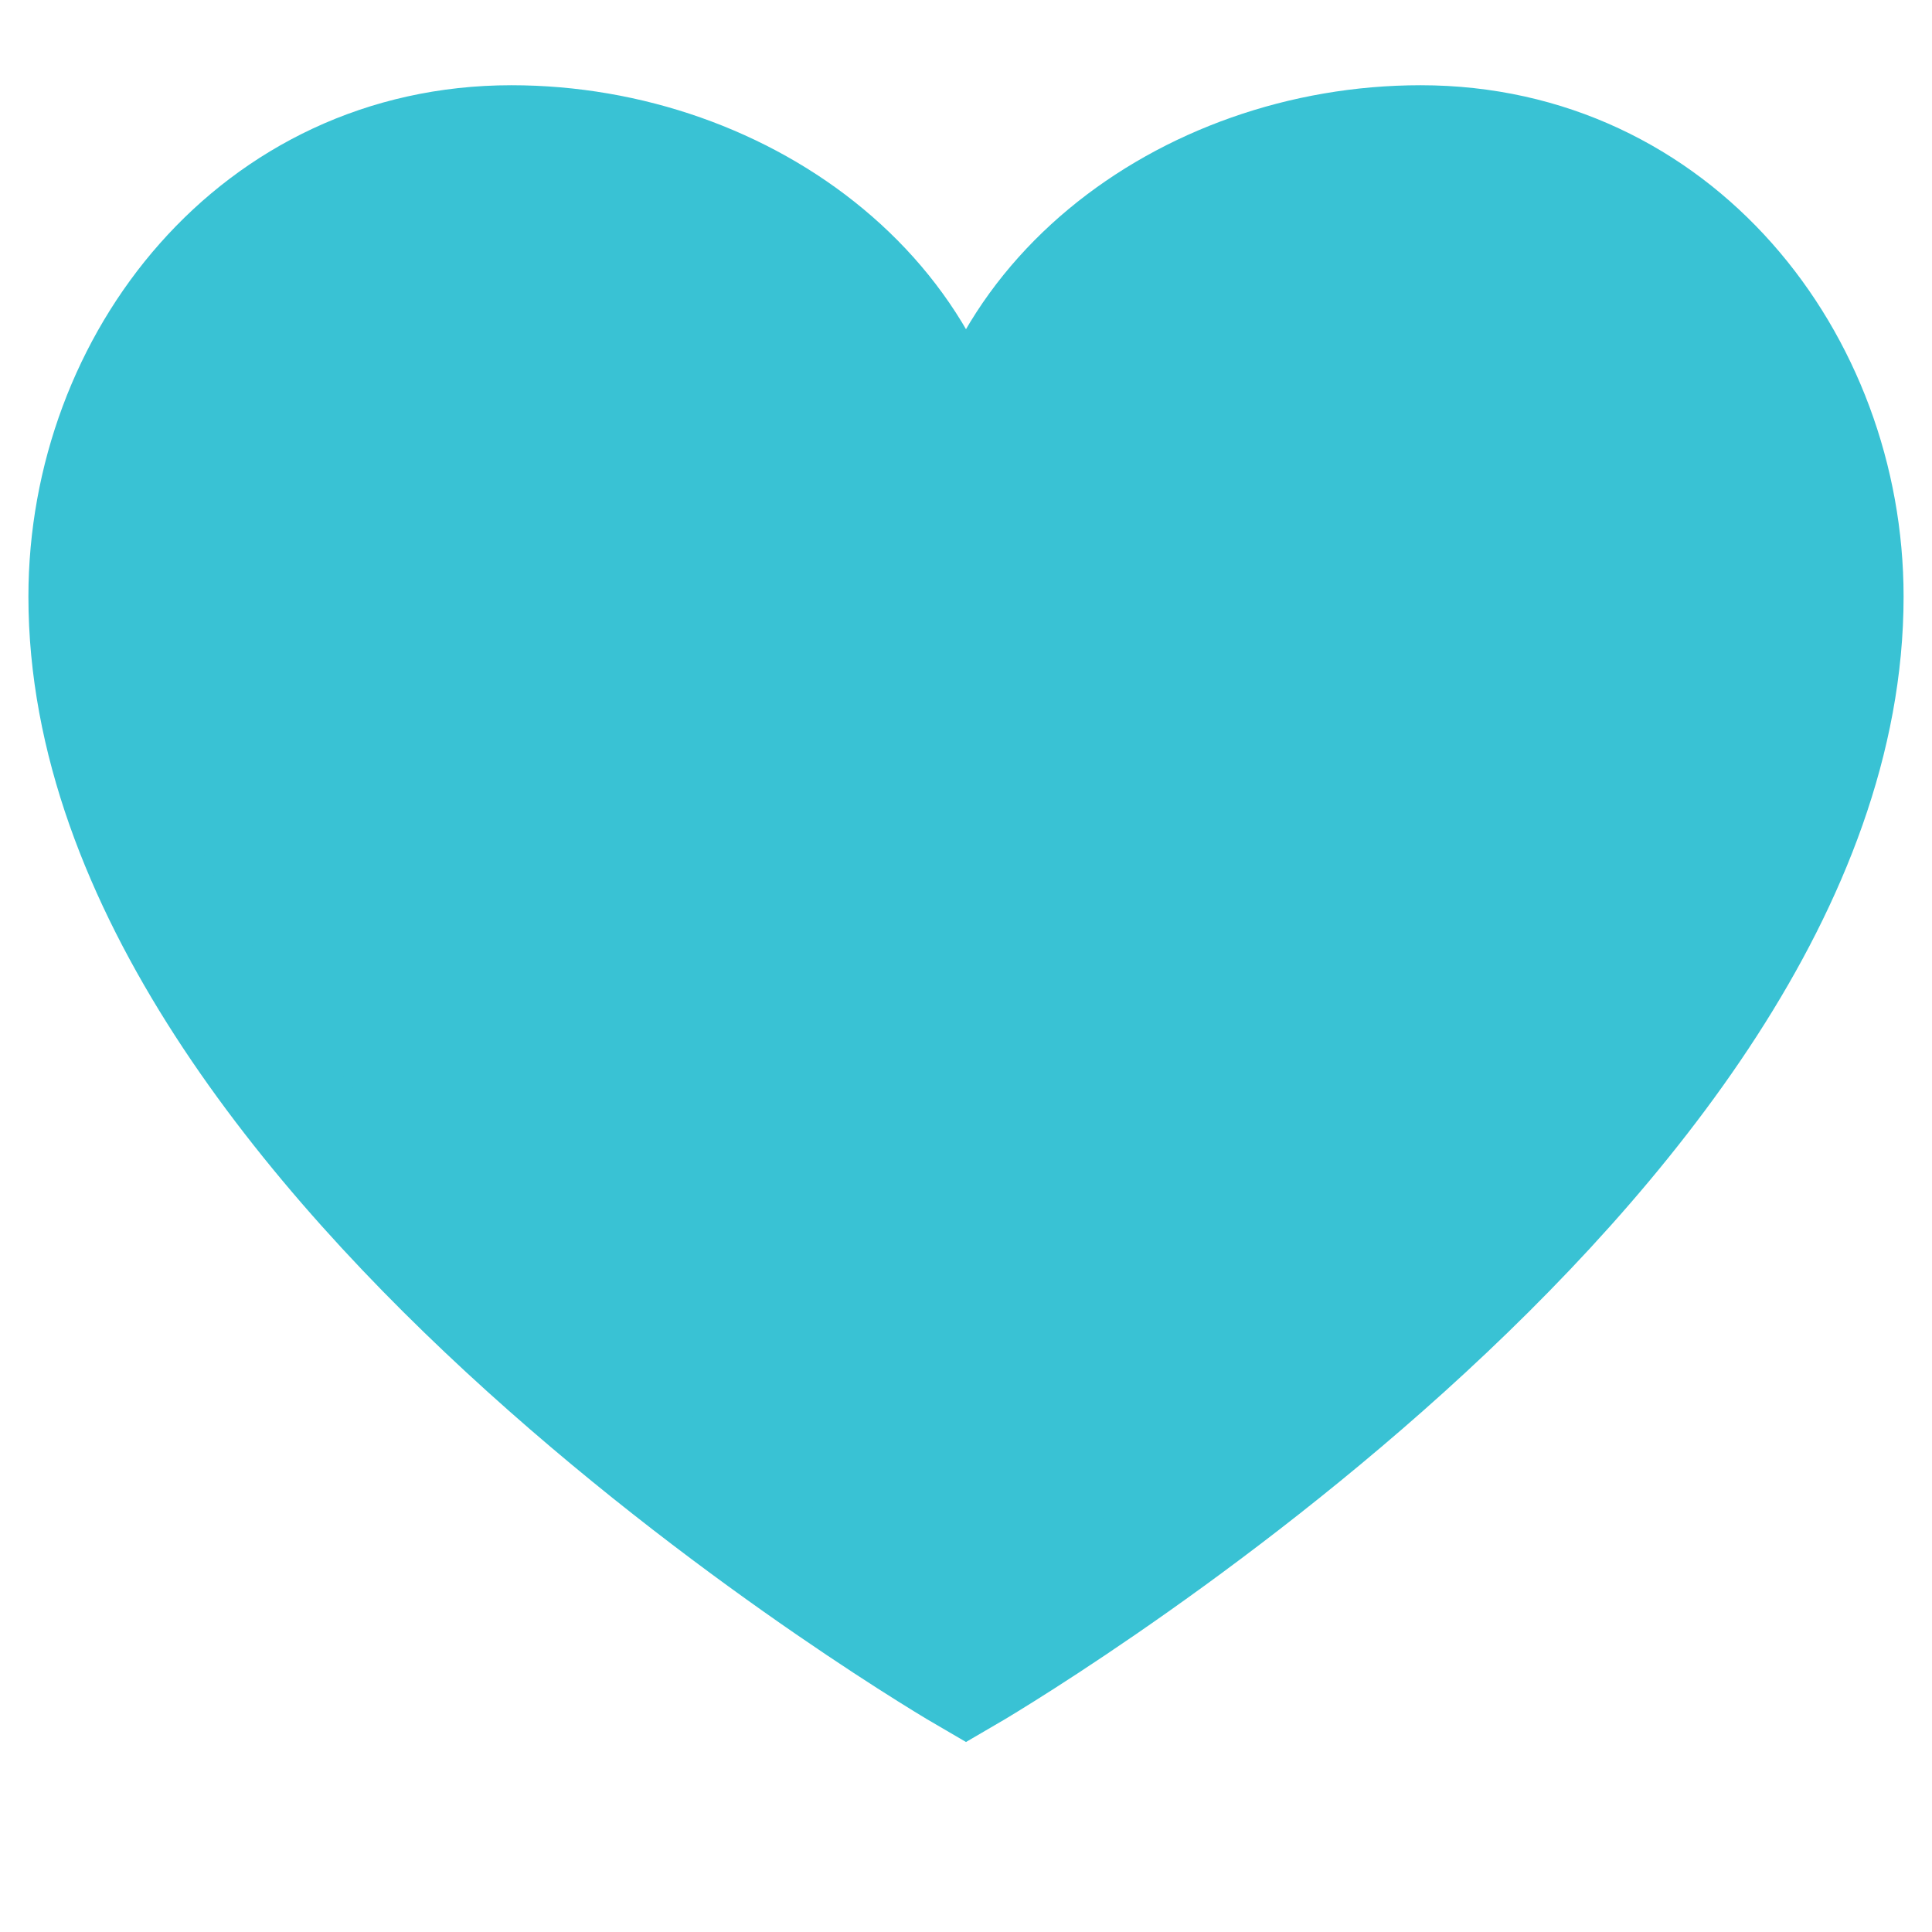 <svg xmlns="http://www.w3.org/2000/svg" viewBox="0 0 68 68">
	<g transform="translate(2 0)">
		<path fill="#39c2d4" stroke="#39c2d4" stroke-width="4" d="M1,21c0,20,31,38,31,38s31-18,31-38
	c0-8.285-6-16-15-16c-8.285,0-16,5.715-16,14c0-8.285-7.715-14-16-14C7,5,1,12.715,1,21z" />
	</g>
</svg>